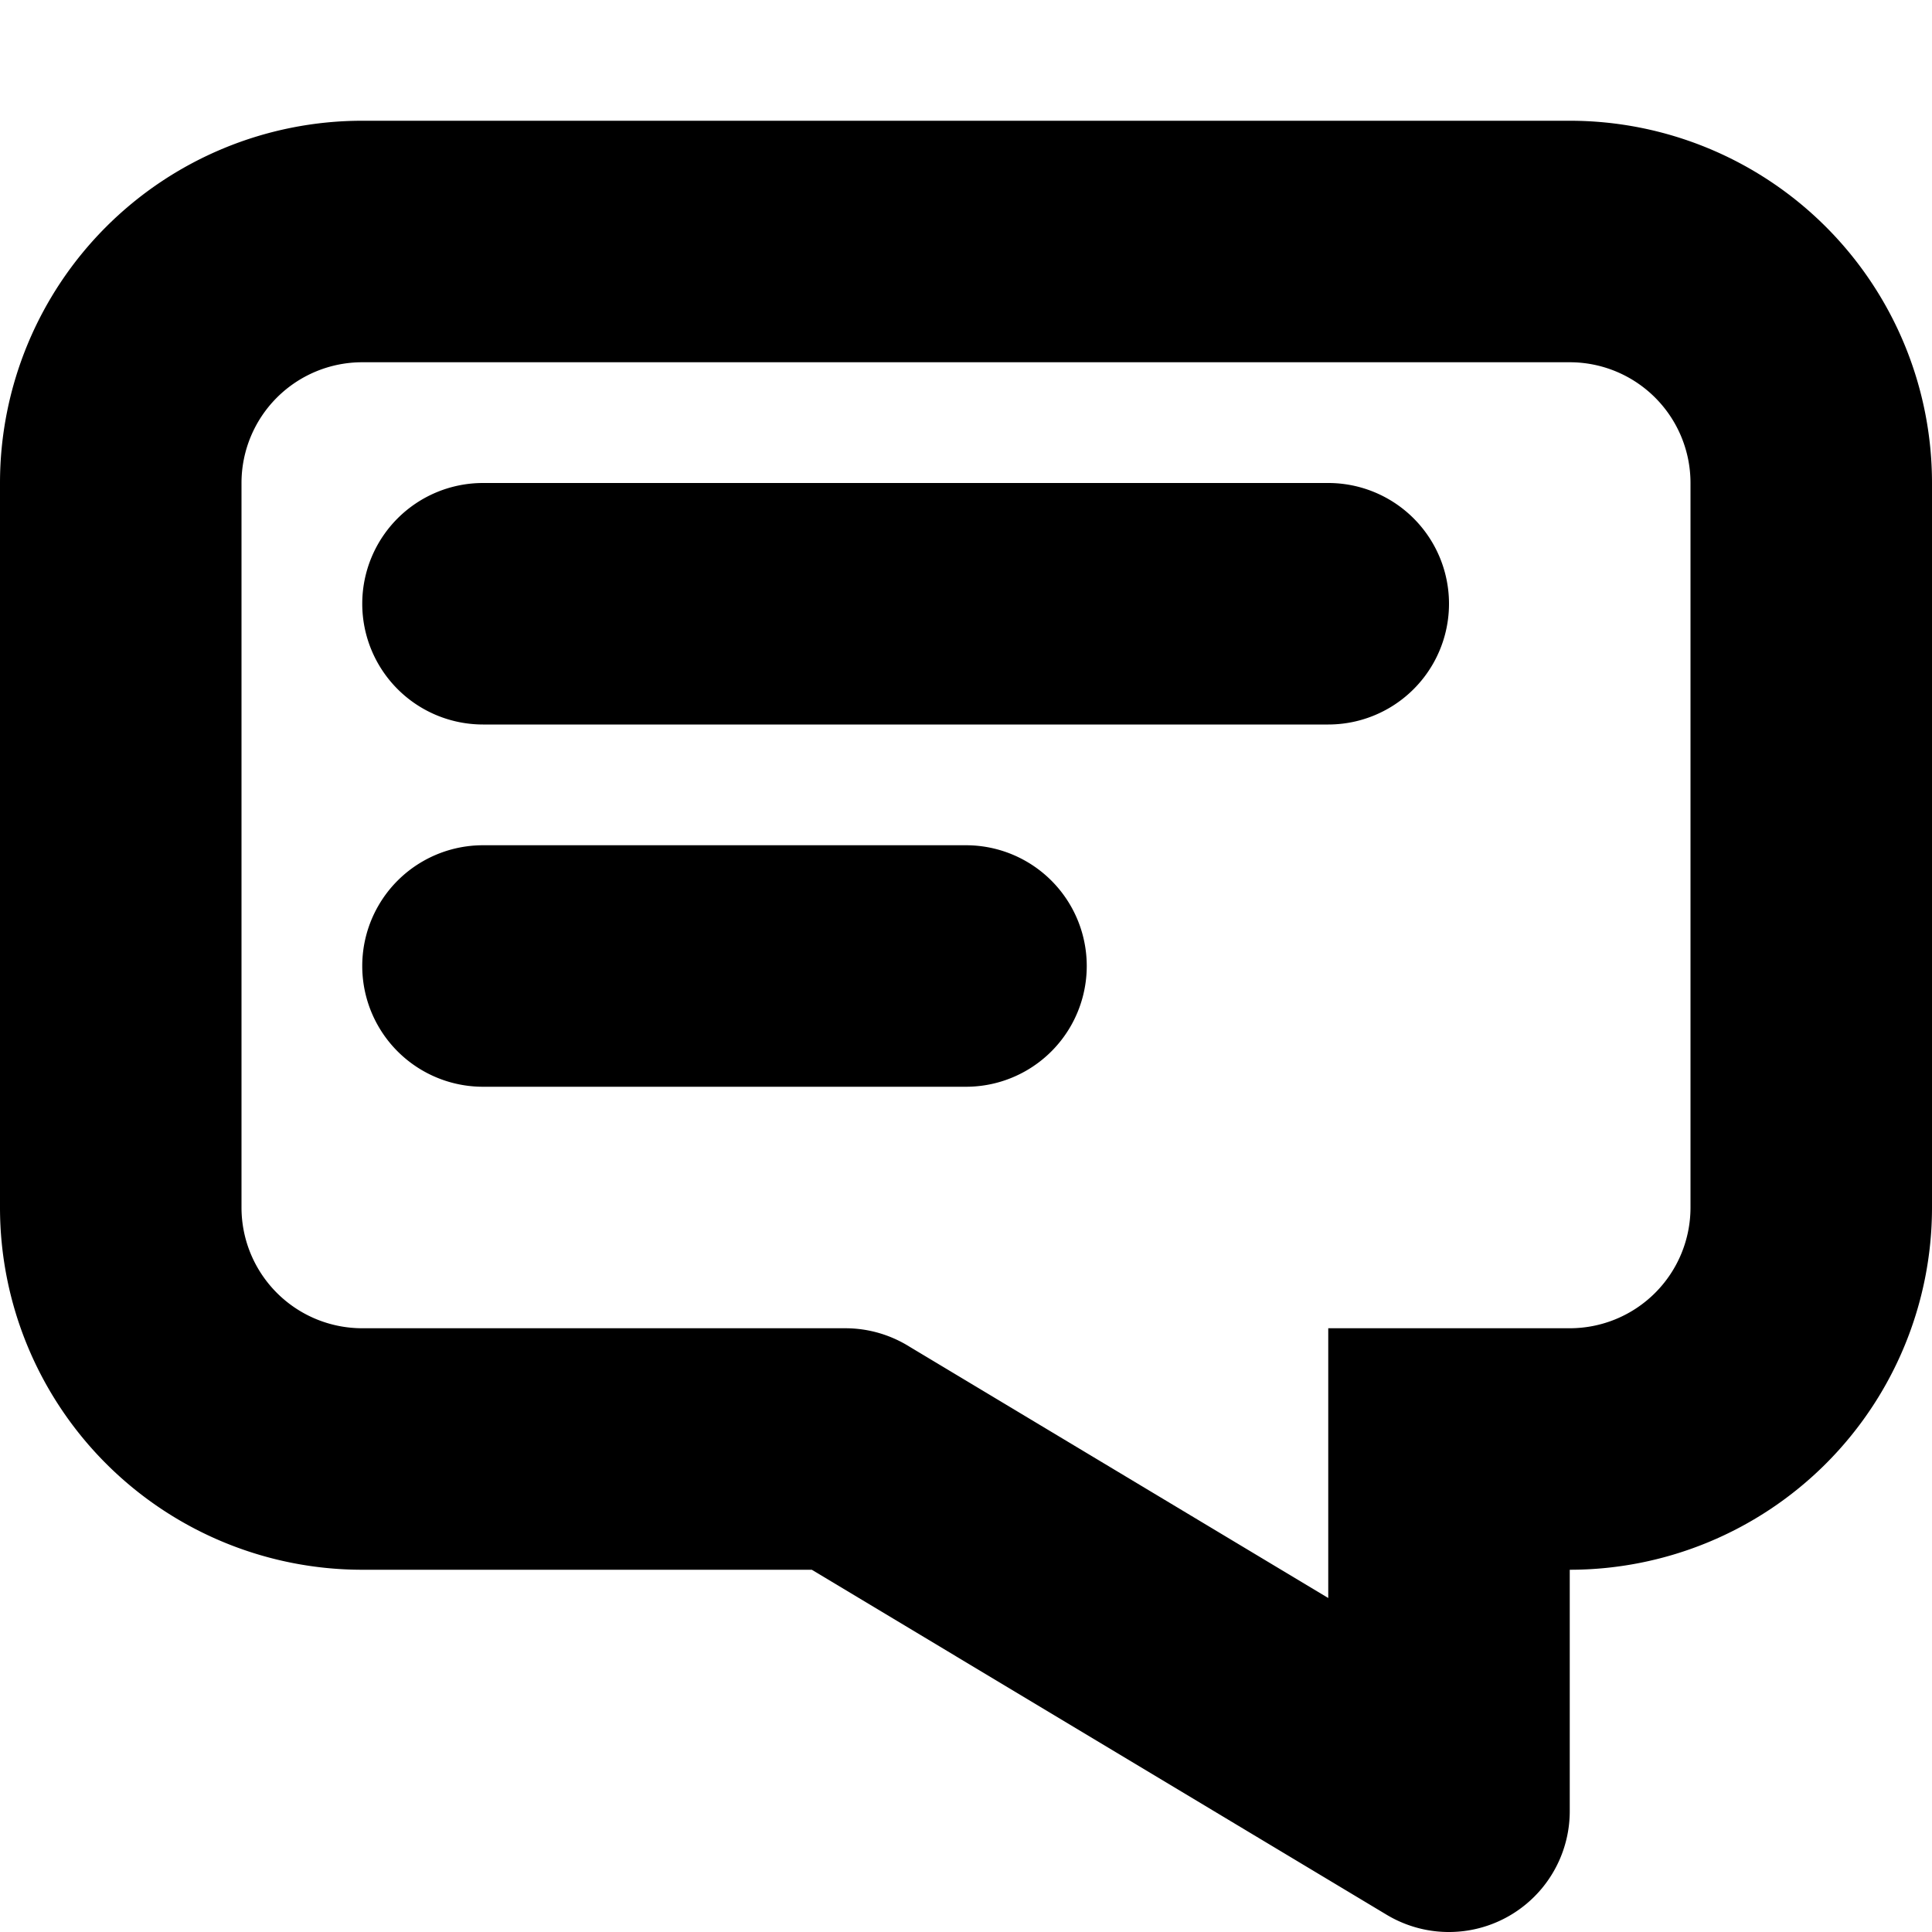 <svg xmlns="http://www.w3.org/2000/svg" width="16" height="16" viewBox="0 0 16 16"><path d="M3 5a1 1 0 0 1 1-1h7a1 1 0 1 1 0 2H4a1 1 0 0 1-1-1Zm1 2a1 1 0 0 0 0 2h4a1 1 0 0 0 0-2H4Z"/><path fill-rule="evenodd" d="M3 1a3 3 0 0 0-3 3v6a3 3 0 0 0 3 3h3.723l4.762 2.858A1.001 1.001 0 0 0 13 14.99V13a3 3 0 0 0 3-3V4a3 3 0 0 0-3-3H3Zm10 10a1 1 0 0 0 1-1V4a1 1 0 0 0-1-1H3a1 1 0 0 0-1 1v6a1 1 0 0 0 1 1h4c.197 0 .38.057.536.155L11 13.234V11h2Z"/></svg>